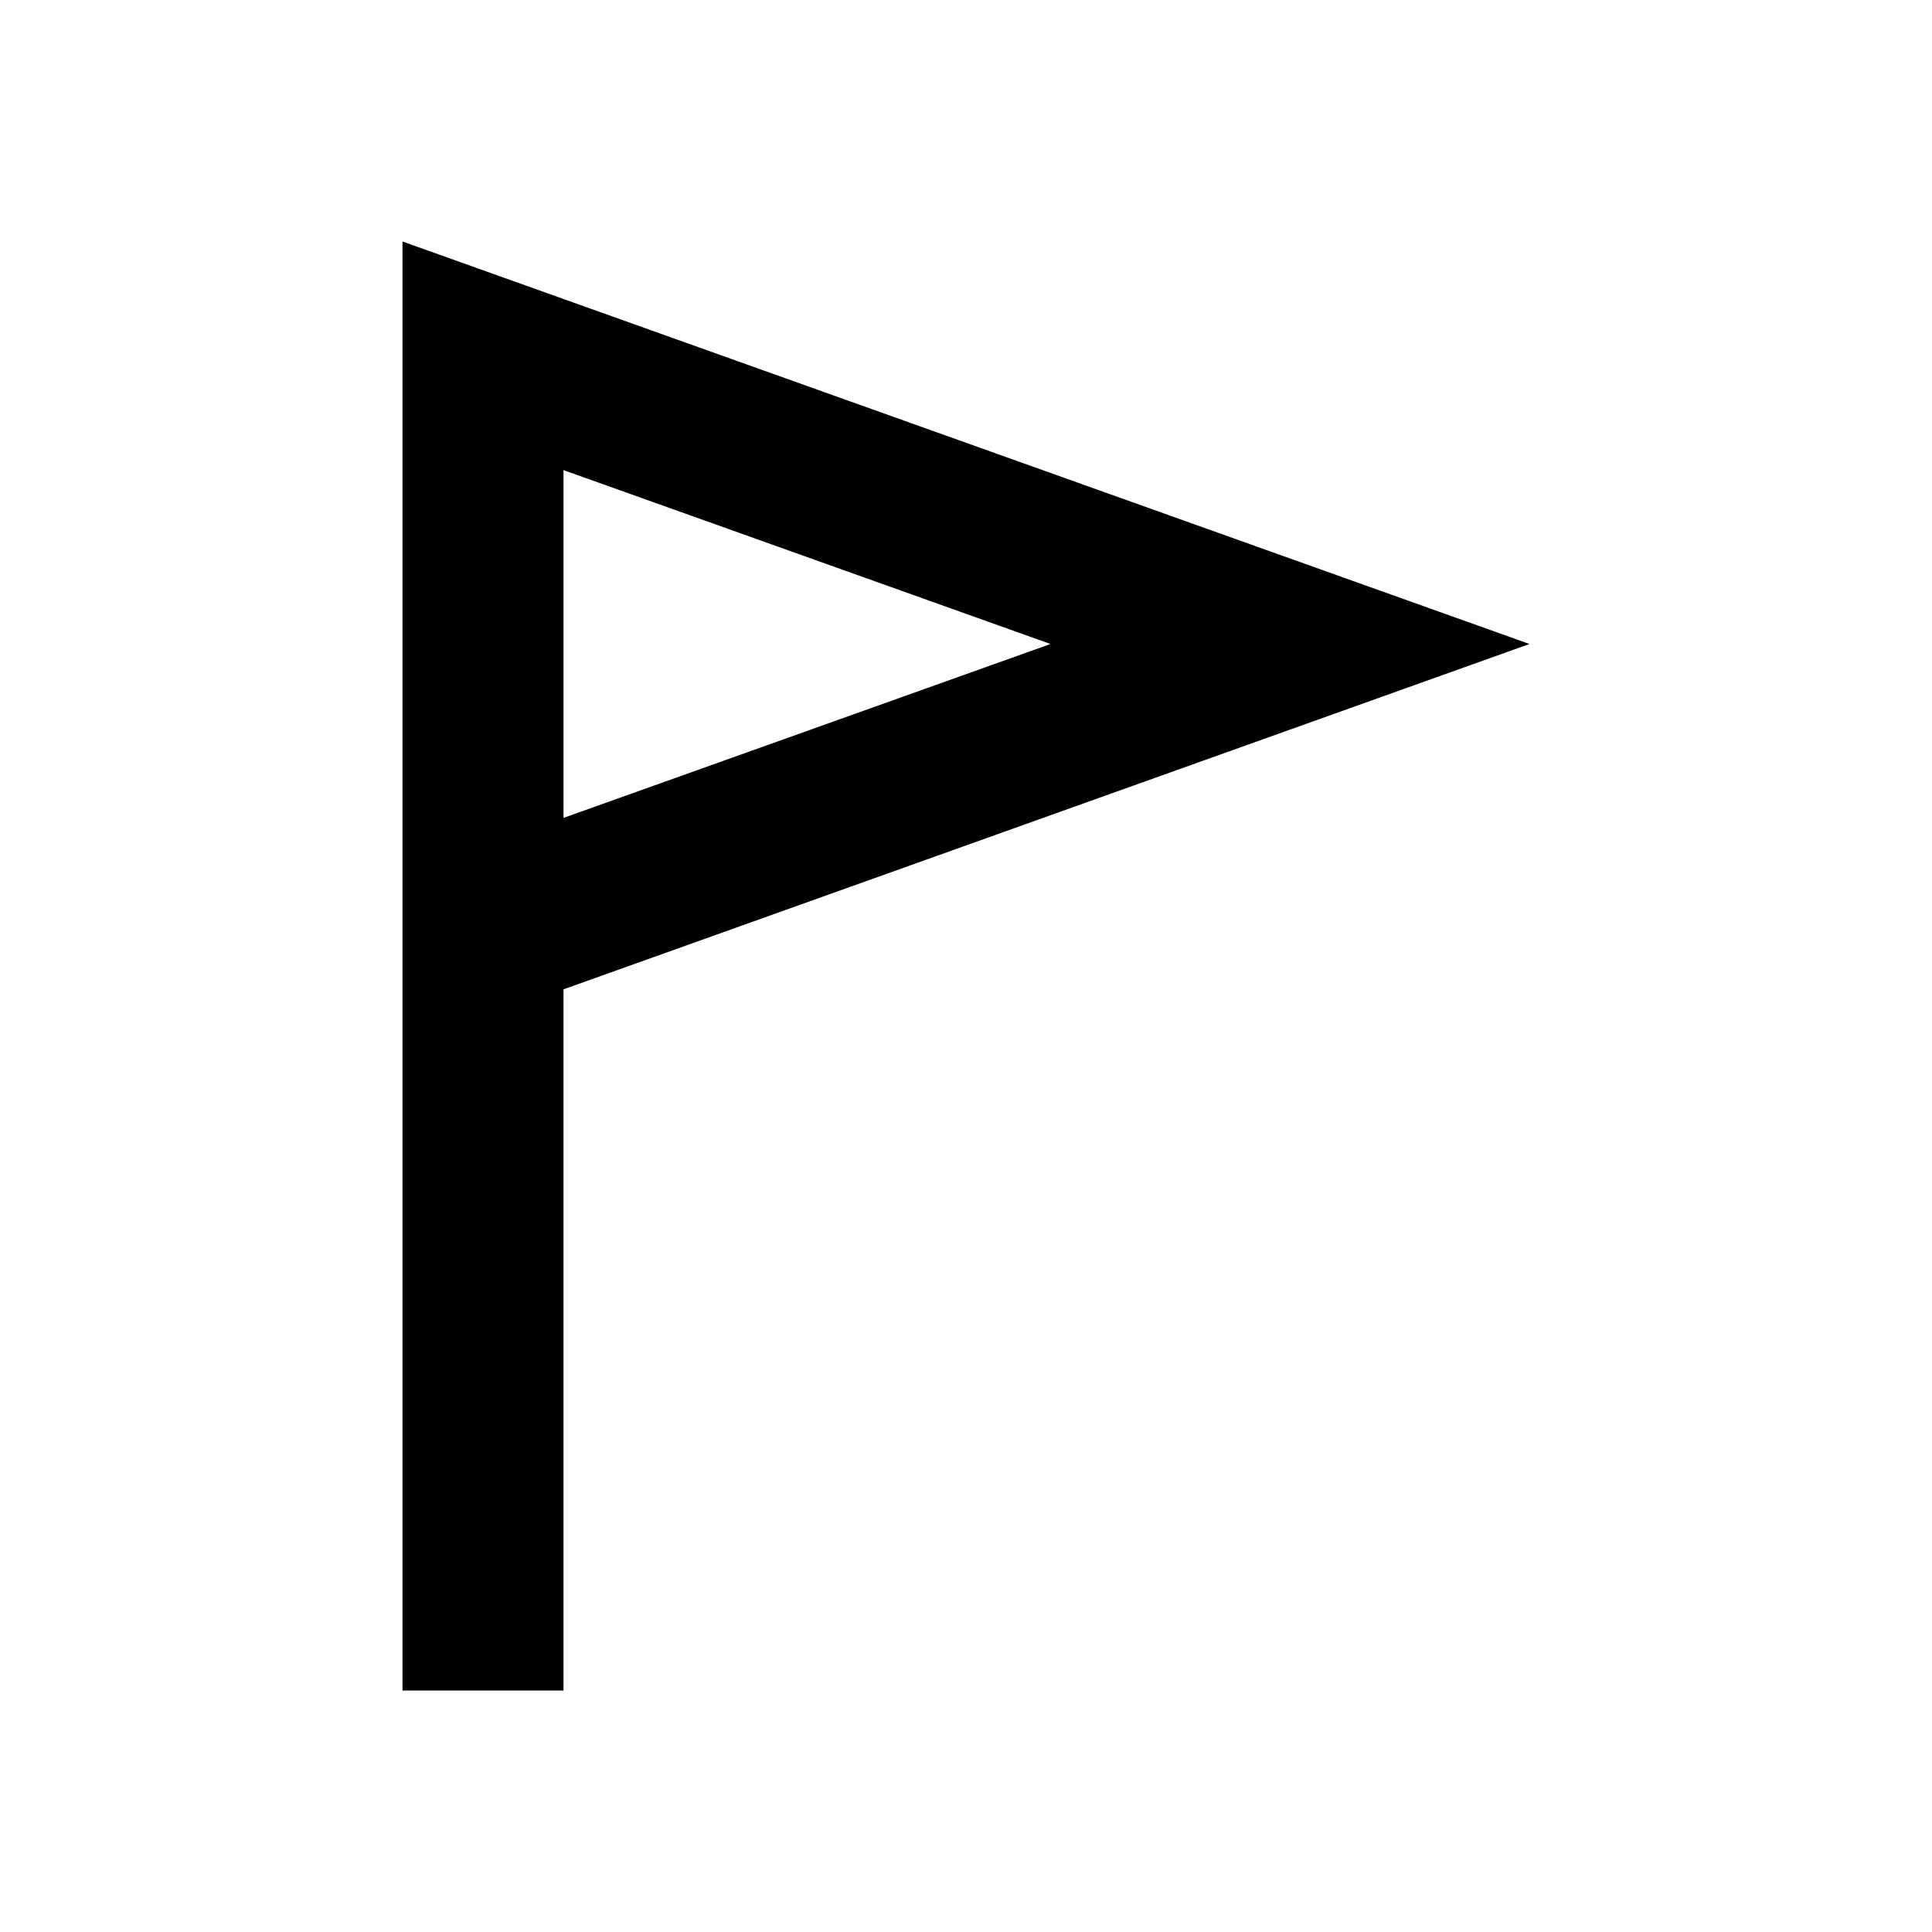 <?xml version="1.0" encoding="UTF-8"?>
<svg id="Layer_1" data-name="Layer 1" xmlns="http://www.w3.org/2000/svg" viewBox="0 0 24 24">
  <path d="M19,8L5,3V21h2V12.29l12-4.29Zm-12,2.16V5.84l6.05,2.16-6.05,2.16Z"/>
</svg>